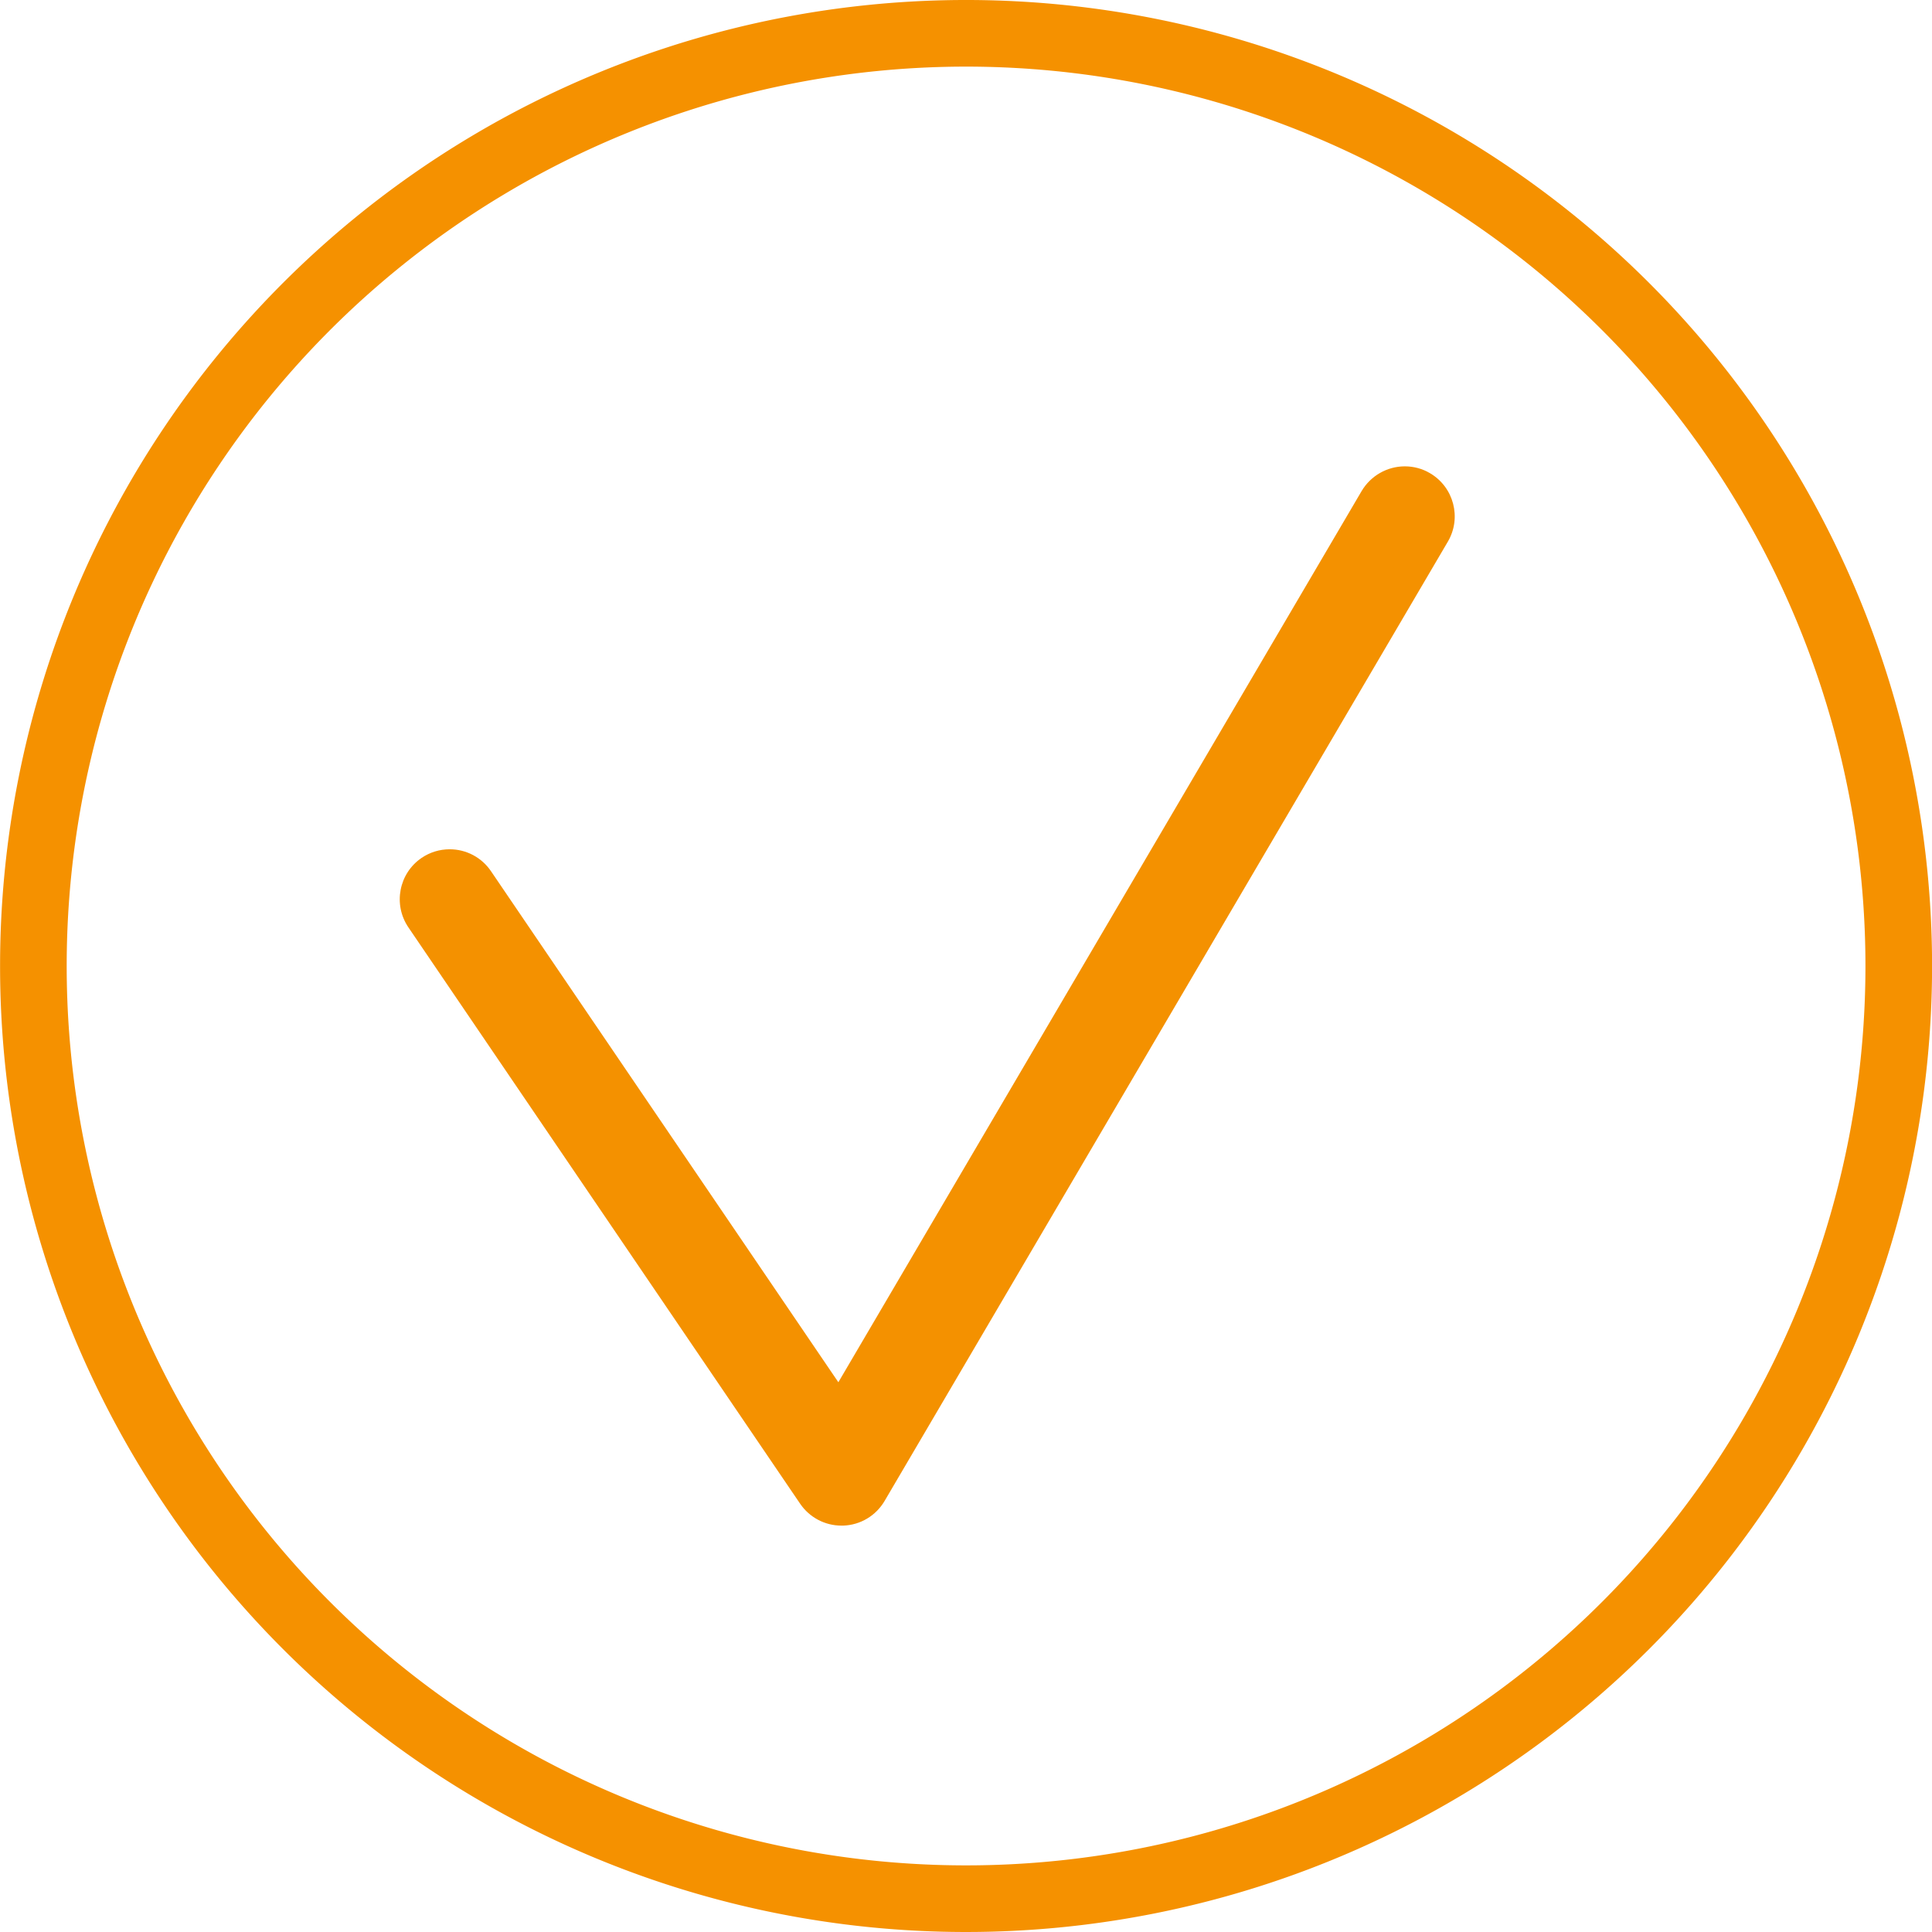 <svg xmlns="http://www.w3.org/2000/svg" width="29" height="29" viewBox="0 0 29 29">
  <g id="Groupe_21007" transform="translate(-520.5 -1427.5)">
    <g id="Groupe_21008">
      <g id="Bouton-Carre-Light_Up-standard" transform="translate(521 1428)">
        <path id="Stroke_1" d="M23.9,23.9a14,14,0,1,1,0-19.8A14,14,0,0,1,23.9,23.9Z" fill="none" stroke="#f59100" stroke-linecap="round" stroke-linejoin="round" stroke-width="1"/>
      </g>
      <g id="Fill_1" transform="translate(527 1435)" fill="#f49100">
        <path d="M 6.143 15.15 L 6.139 15.15 L 6.13 15.15 C 5.965 15.15 5.81 15.068 5.717 14.931 L -0.163 6.279 C -0.238 6.168 -0.266 6.035 -0.241 5.905 C -0.216 5.773 -0.142 5.659 -0.031 5.584 C 0.053 5.528 0.15 5.498 0.25 5.498 C 0.416 5.498 0.571 5.58 0.663 5.717 L 6.099 13.715 L 14.155 -0.004 C 14.245 -0.156 14.41 -0.25 14.587 -0.25 C 14.676 -0.25 14.763 -0.226 14.839 -0.182 C 15.077 -0.042 15.157 0.265 15.018 0.502 L 6.562 14.903 C 6.475 15.052 6.32 15.144 6.148 15.15 L 6.143 15.15 Z" stroke="none"/>
        <path d="M 6.139 14.9 C 6.224 14.897 6.303 14.851 6.346 14.777 L 14.802 0.376 C 14.872 0.257 14.832 0.104 14.713 0.034 C 14.596 -0.034 14.441 0.003 14.37 0.123 L 6.115 14.183 L 0.456 5.857 C 0.379 5.743 0.223 5.715 0.109 5.791 C -0.005 5.869 -0.034 6.024 0.043 6.139 L 5.924 14.791 C 5.97 14.859 6.048 14.9 6.13 14.9 L 6.139 14.9 M 6.148 15.4 L 6.13 15.4 C 5.882 15.4 5.65 15.277 5.51 15.071 L -0.37 6.42 C -0.603 6.076 -0.513 5.609 -0.171 5.377 C -0.046 5.292 0.1 5.248 0.25 5.248 C 0.499 5.248 0.731 5.371 0.87 5.577 L 6.084 13.248 L 13.939 -0.13 C 14.075 -0.359 14.322 -0.5 14.587 -0.5 C 14.72 -0.5 14.851 -0.465 14.965 -0.397 C 15.322 -0.188 15.442 0.272 15.234 0.628 L 6.778 15.03 C 6.647 15.252 6.415 15.391 6.157 15.4 L 6.148 15.4 Z" stroke="none" fill="#f49100"/>
      </g>
    </g>
  </g>
</svg>

